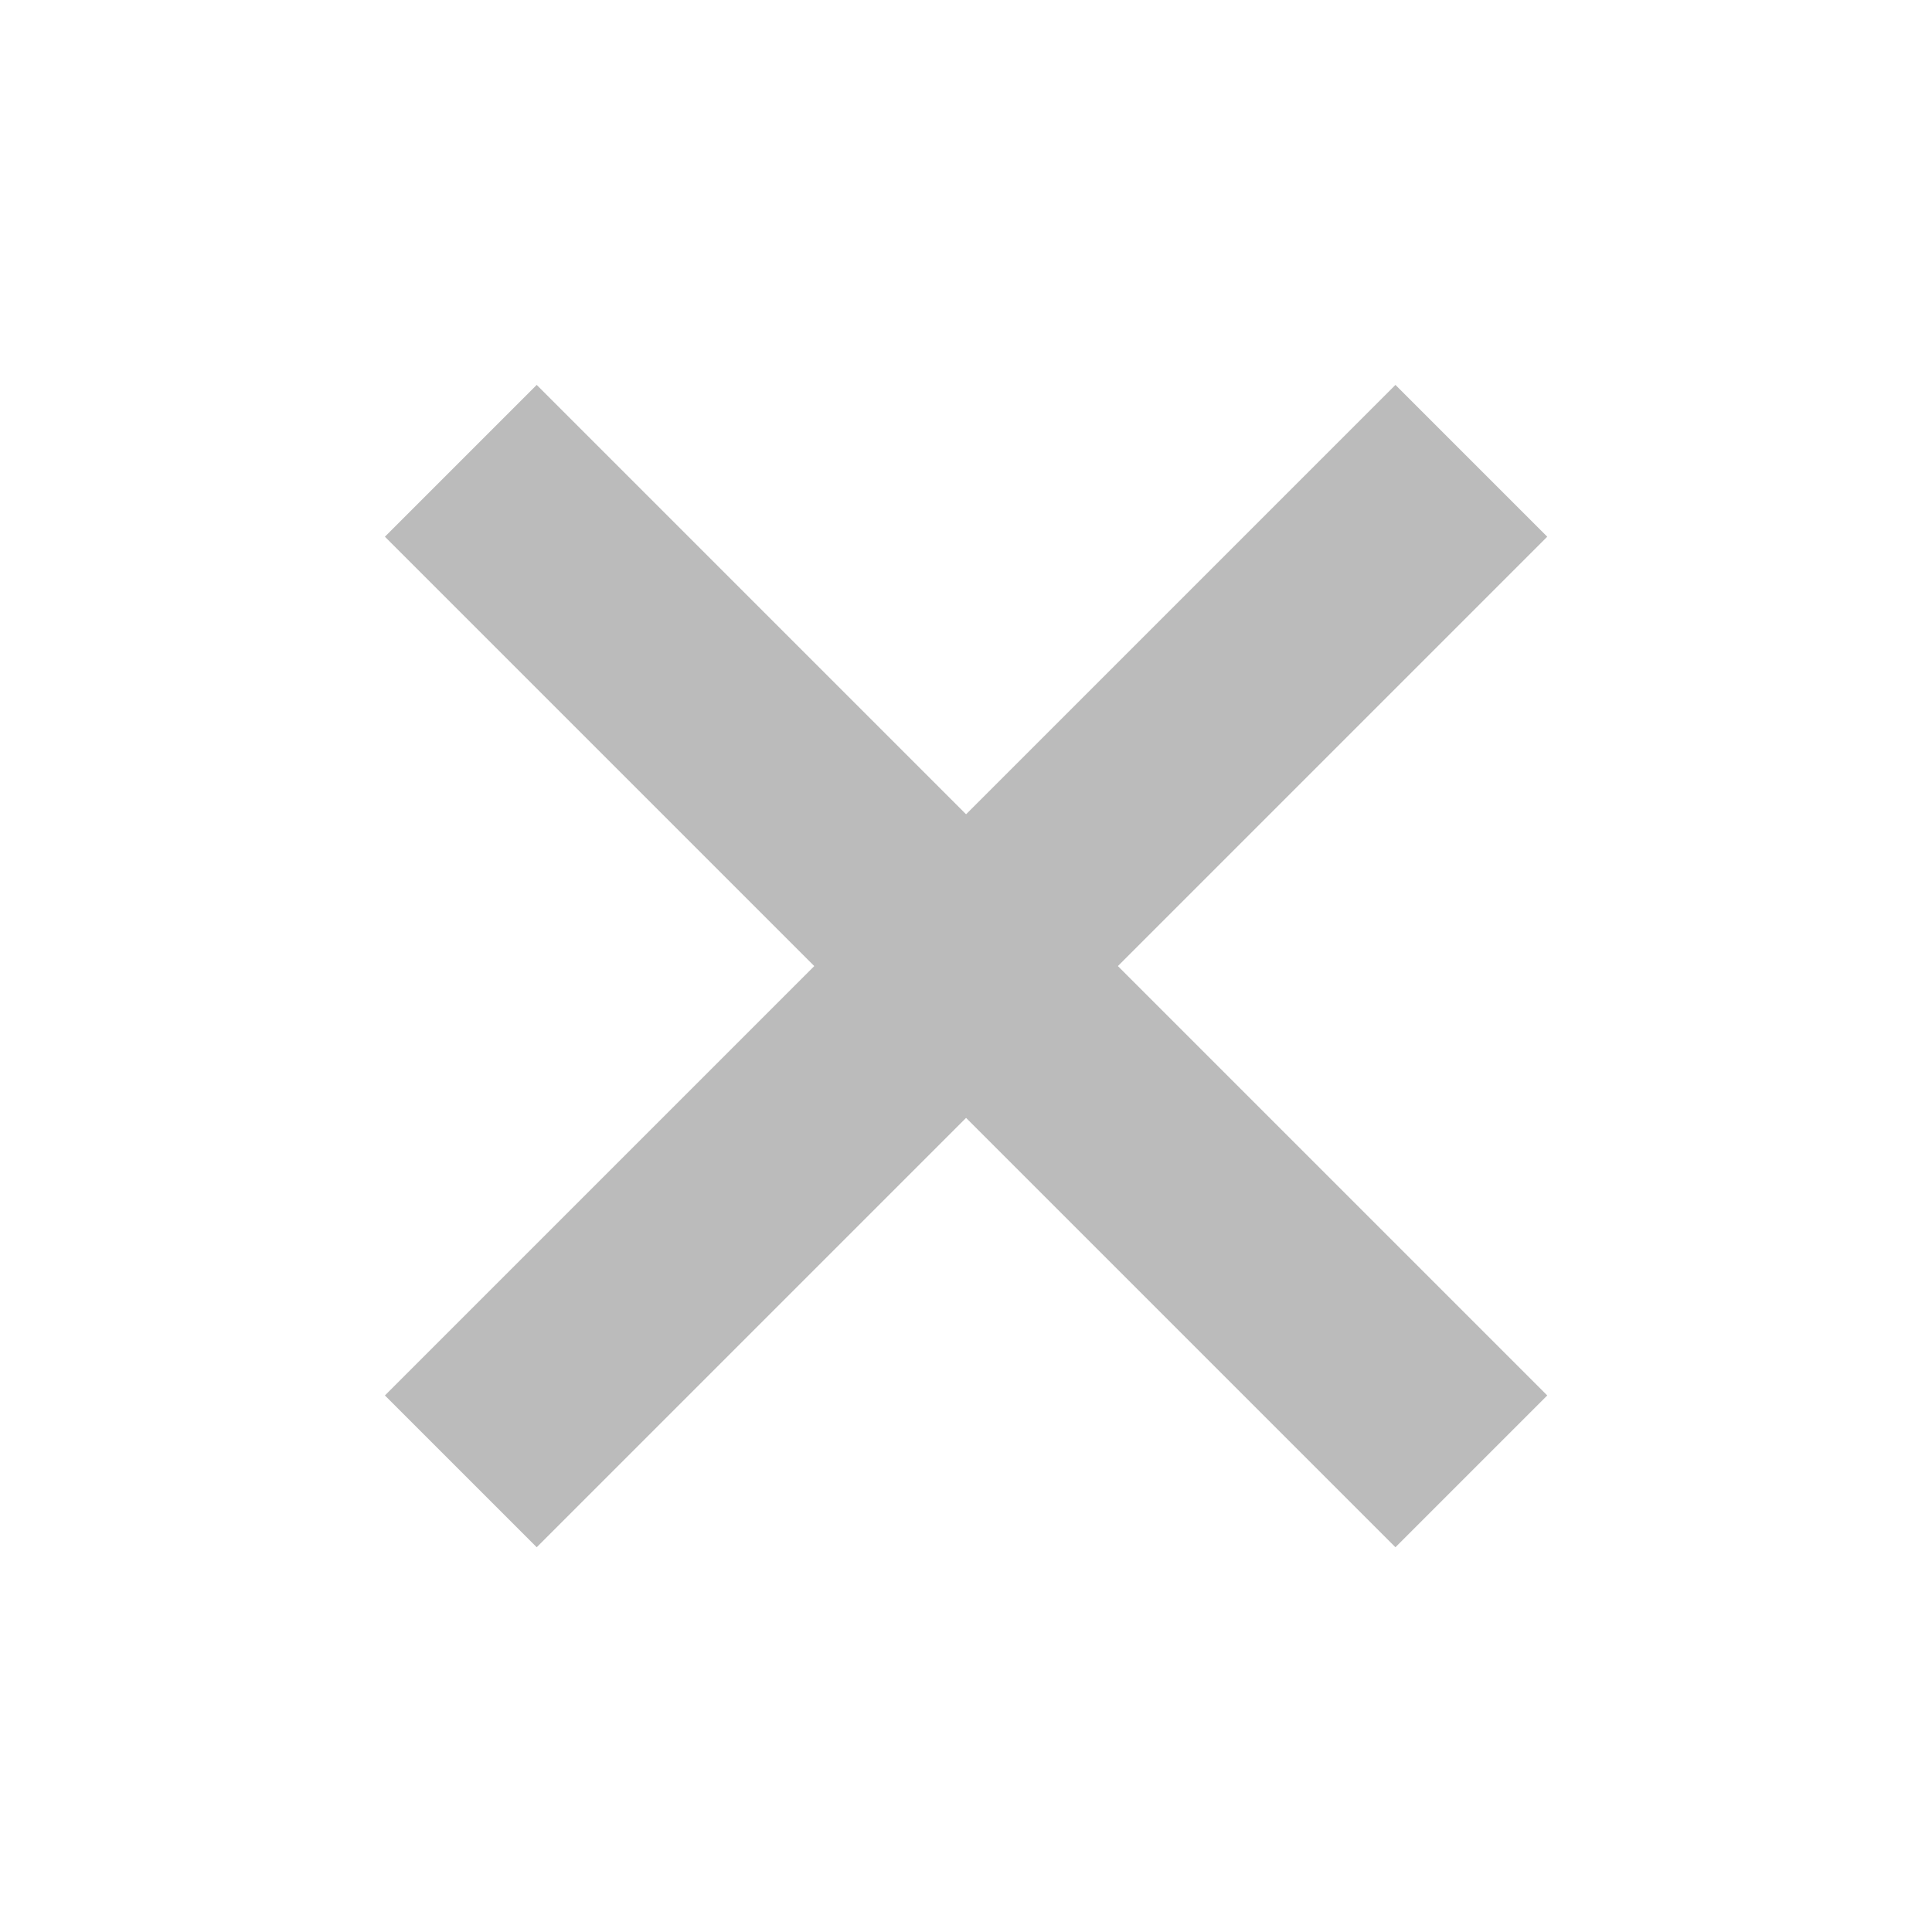<?xml version="1.0" encoding="UTF-8" standalone="no"?>
<svg viewBox="0 0 50 50"
 xmlns="http://www.w3.org/2000/svg" xmlns:xlink="http://www.w3.org/1999/xlink"  version="1.2" baseProfile="tiny">
<title>Qt SVG Document</title>
<desc>Generated with Qt</desc>
<defs>
</defs>
<g fill="none" stroke="black" stroke-width="1" fill-rule="evenodd" stroke-linecap="square" stroke-linejoin="bevel" >

<g fill="#000000" fill-opacity="1" stroke="none" transform="matrix(1.852,0,0,1.852,2.778,2.778)"
font-family="Noto Sans" font-size="10" font-weight="400" font-style="normal" 
opacity="0" >
<circle cx="12" cy="12" r="12"/>
</g>

<g fill="none" stroke="#bbbbbb" stroke-opacity="1" stroke-width="3" stroke-linecap="butt" stroke-linejoin="miter" stroke-miterlimit="4" transform="matrix(1.852,0,0,1.852,2.778,2.778)"
font-family="Noto Sans" font-size="10" font-weight="400" font-style="normal" 
opacity="0" >
<circle cx="12" cy="12" r="12"/>
</g>

<g fill="#000000" fill-opacity="1" stroke="#bbbbbb" stroke-opacity="1" stroke-width="3" stroke-linecap="butt" stroke-linejoin="miter" stroke-miterlimit="4" transform="matrix(1.852,0,0,1.852,2.778,2.778)"
font-family="Noto Sans" font-size="10" font-weight="400" font-style="normal" 
>
<polyline fill="none" vector-effect="none" points="18,6 6,18 " />
<polyline fill="none" vector-effect="none" points="6,6 18,18 " />
</g>

<g fill="none" stroke="#000000" stroke-opacity="1" stroke-width="1" stroke-linecap="square" stroke-linejoin="bevel" transform="matrix(1,0,0,1,0,0)"
font-family="Noto Sans" font-size="10" font-weight="400" font-style="normal" 
>
</g>
</g>
</svg>
